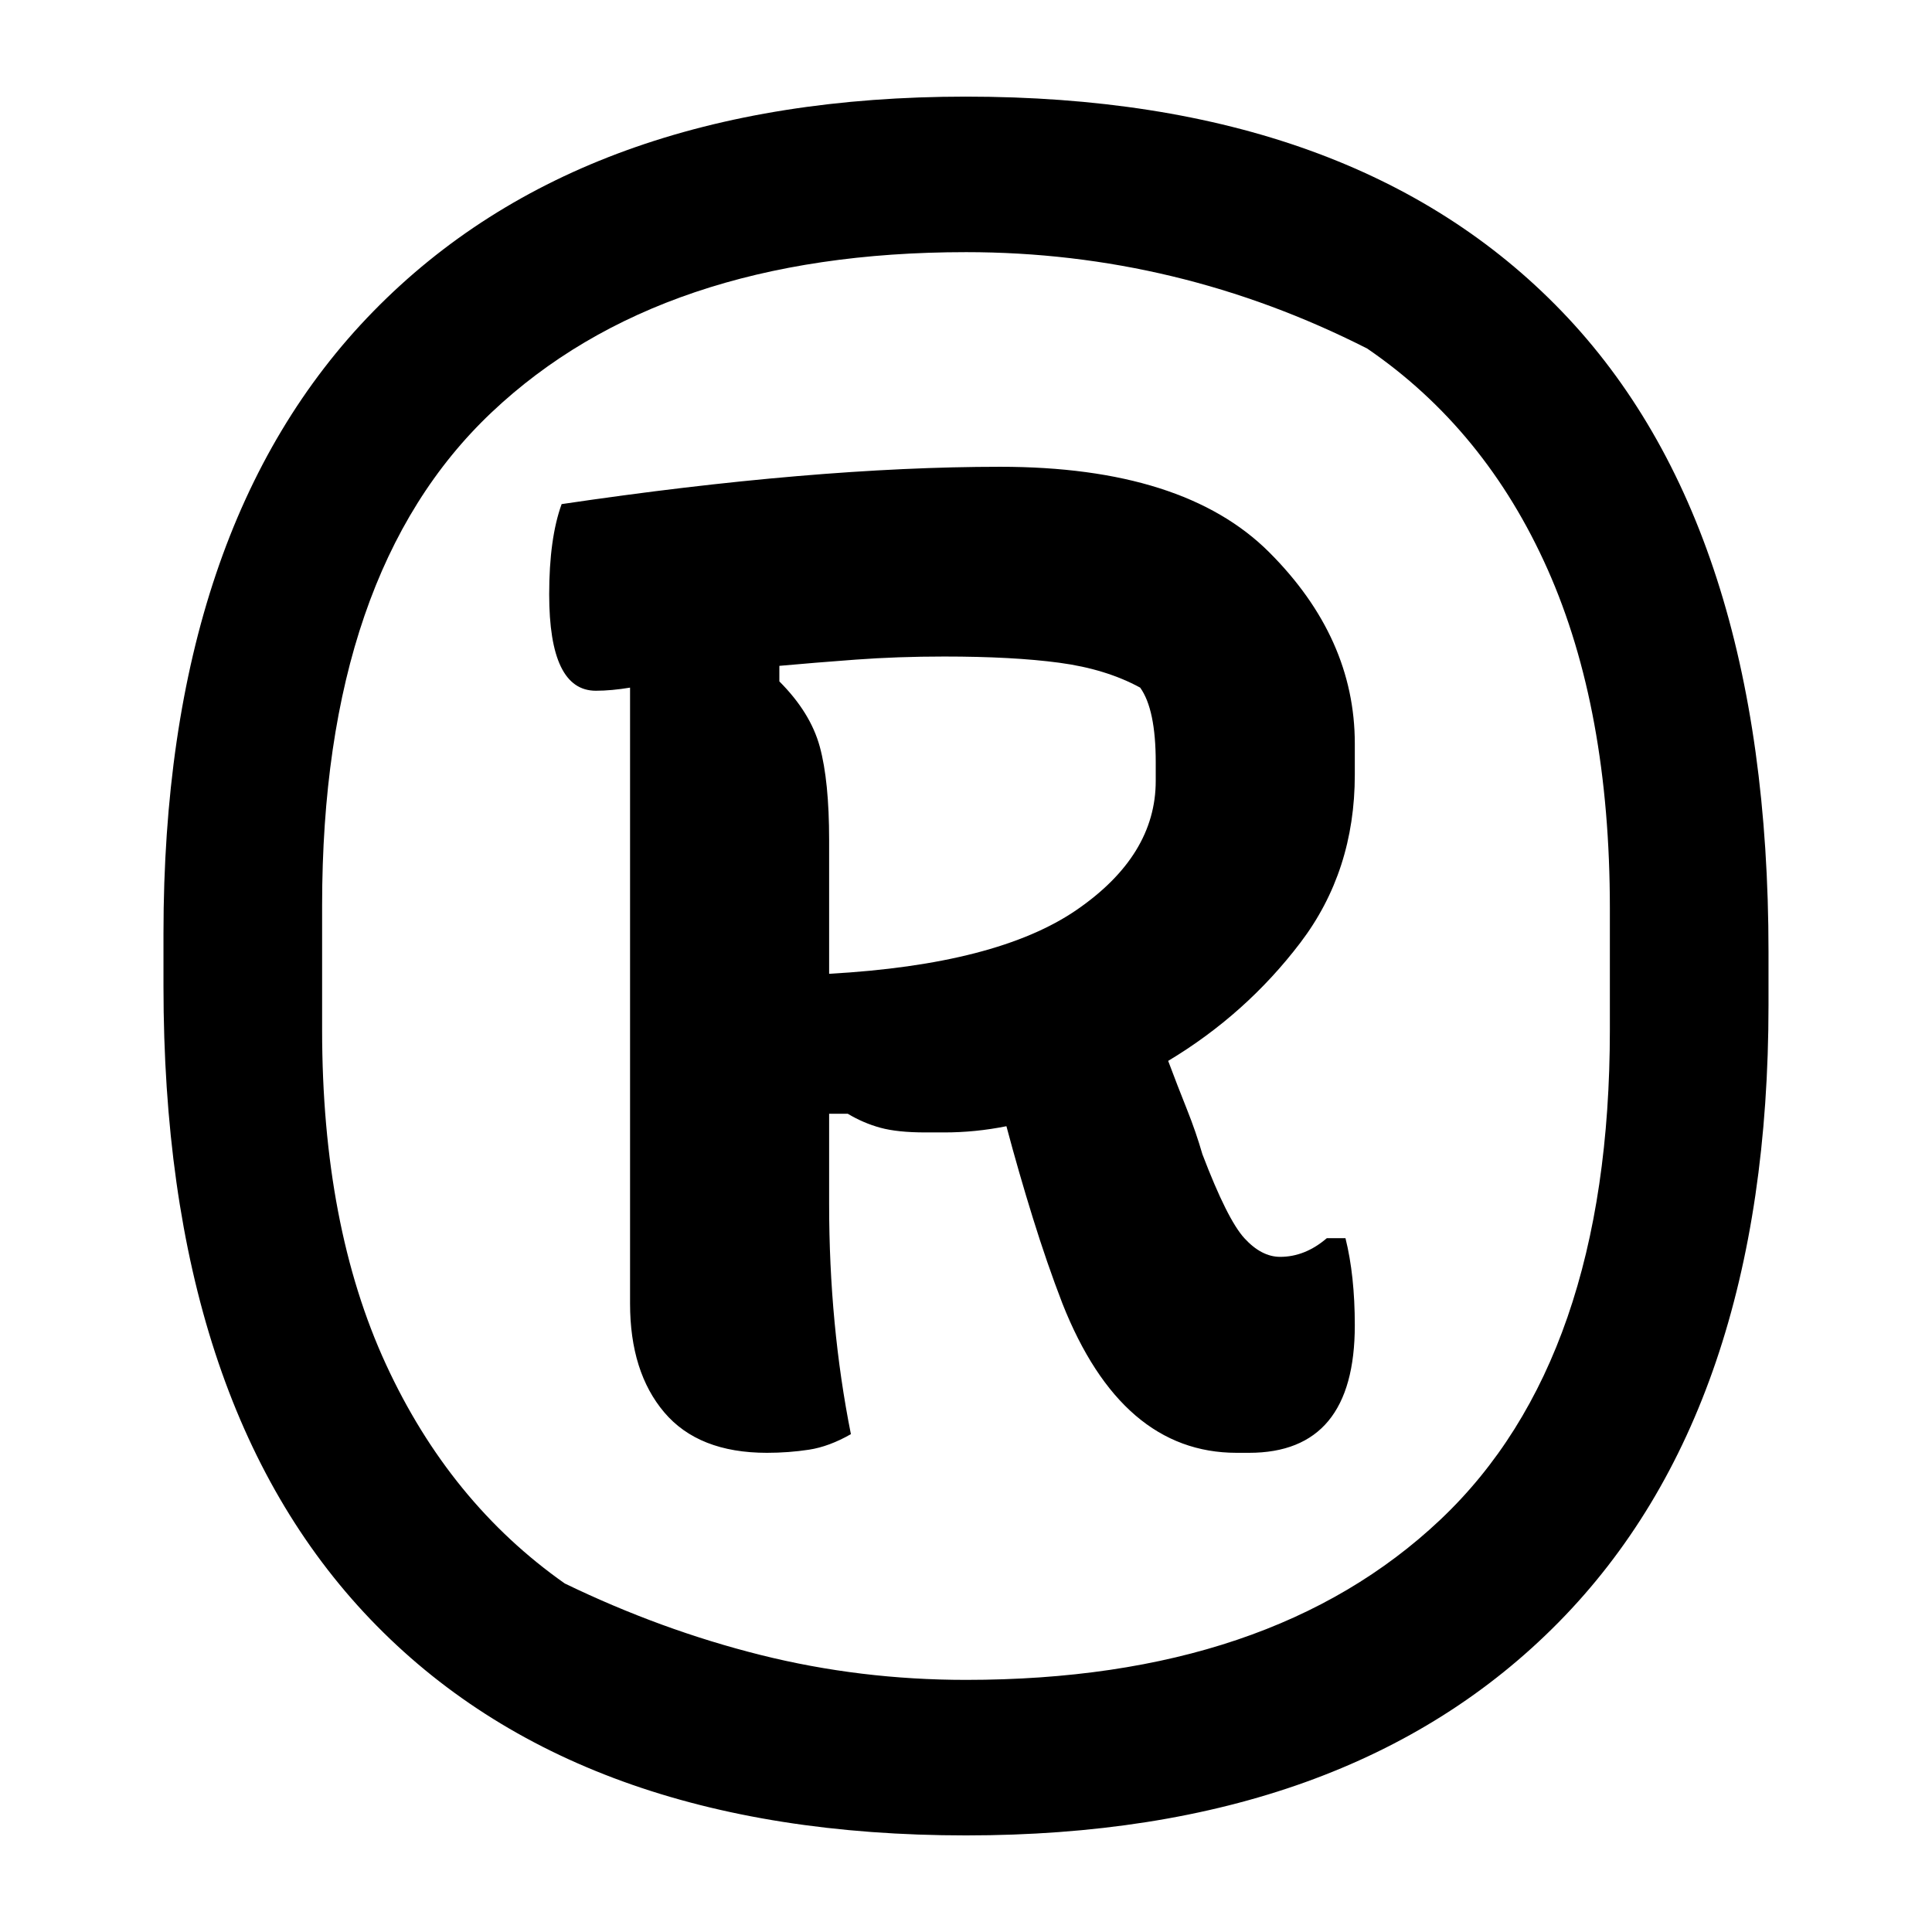 <?xml version="1.0" encoding="UTF-8"?>
<svg width="1000" height="1000" viewBox="0 0 1000 1000" version="1.1" xmlns="http://www.w3.org/2000/svg" xmlns:xlink="http://www.w3.org/1999/xlink">
 <path d="M150,380 c41.67,0,73.58,-11.5,95.75,-34.5 c22.17,-23.0,33.25,-57.33,33.25,-103 l0,-8.5 c0,-43.33,-11.25,-76.42,-33.75,-99.25 c-22.5,-22.83,-54.25,-34.25,-95.25,-34.25 c-41.67,0,-73.58,11.58,-95.75,34.75 c-22.17,23.17,-33.25,57.08,-33.25,101.75 l0,8.5 c0,43.67,11.25,77.0,33.75,100 c22.5,23.0,54.25,34.5,95.25,34.5 Z M150,355 c-32.67,0,-58.08,-8.58,-76.25,-25.75 c-18.17,-17.17,-27.25,-43.58,-27.25,-79.25 l0,-20 c0,-21.0,3.42,-38.92,10.25,-53.75 c6.83,-14.83,16.42,-26.58,28.75,-35.25 c10.33,-5.0,20.83,-8.83,31.5,-11.5 c10.67,-2.67,21.67,-4,33,-4 c32.67,0,58.08,8.58,76.25,25.75 c18.17,17.17,27.25,43.42,27.25,78.75 l0,19.5 c0,21.33,-3.33,39.5,-10,54.5 c-6.67,15.0,-16.33,26.83,-29,35.5 c-20.33,10.33,-41.83,15.5,-64.5,15.5 Z M155.5,320.5 c19.67,0,34.08,-4.58,43.25,-13.75 c9.17,-9.17,13.75,-19.42,13.75,-30.75 l0,-5 c0,-10.33,-2.92,-19.33,-8.75,-27 c-5.83,-7.67,-12.92,-14.0,-21.25,-19 c1.0,-2.67,2.0,-5.25,3,-7.75 c1.0,-2.5,1.83,-4.92,2.5,-7.25 c2.67,-7.0,4.92,-11.5,6.75,-13.5 c1.83,-2.0,3.75,-3,5.75,-3 c2.67,0,5.17,1.0,7.5,3 l3,0 c1.0,-4.0,1.5,-8.67,1.5,-14 c0,-13.67,-5.67,-20.5,-17,-20.5 l-2,0 c-12.33,0,-21.67,8.0,-28,24 c-1.67,4.33,-3.25,8.92,-4.75,13.75 c-1.5,4.83,-2.92,9.75,-4.25,14.75 c-3.33,-0.67,-6.67,-1,-10,-1 l-3,0 c-3.0,0,-5.42,0.25,-7.25,0.75 c-1.83,0.5,-3.58,1.25,-5.25,2.25 l-3,0 l0,-14.5 c0,-13.0,1.17,-25.33,3.5,-37 c-2.33,-1.33,-4.58,-2.17,-6.75,-2.5 c-2.17,-0.33,-4.42,-0.5,-6.75,-0.5 c-7.33,0,-12.83,2.17,-16.5,6.5 c-3.67,4.33,-5.5,10.17,-5.5,17.5 l0,99 c-2.0,-0.33,-3.83,-0.5,-5.5,-0.5 c-5.0,0,-7.5,5.17,-7.5,15.5 c0,6.0,0.67,10.83,2,14.5 c27.0,4.0,50.5,6,70.5,6 Z M128,260.5 l0,-21.5 c18.0,1.0,31.25,4.42,39.75,10.25 c8.5,5.83,12.75,12.75,12.75,20.75 l0,3 c0,5.67,-0.83,9.67,-2.5,12 c-3.67,2.0,-8.0,3.33,-13,4 c-5.0,0.67,-11.17,1,-18.5,1 c-5.0,0,-9.75,-0.17,-14.25,-0.5 c-4.5,-0.33,-8.58,-0.67,-12.25,-1 l0,-2.5 c3.33,-3.33,5.5,-6.83,6.5,-10.5 c1.0,-3.67,1.5,-8.67,1.5,-15 Z M128,260.5" fill="rgb(0,0,0)" transform="matrix(3.22,0.0,0.0,-3.22,16.995,1273.614)"/>
</svg>